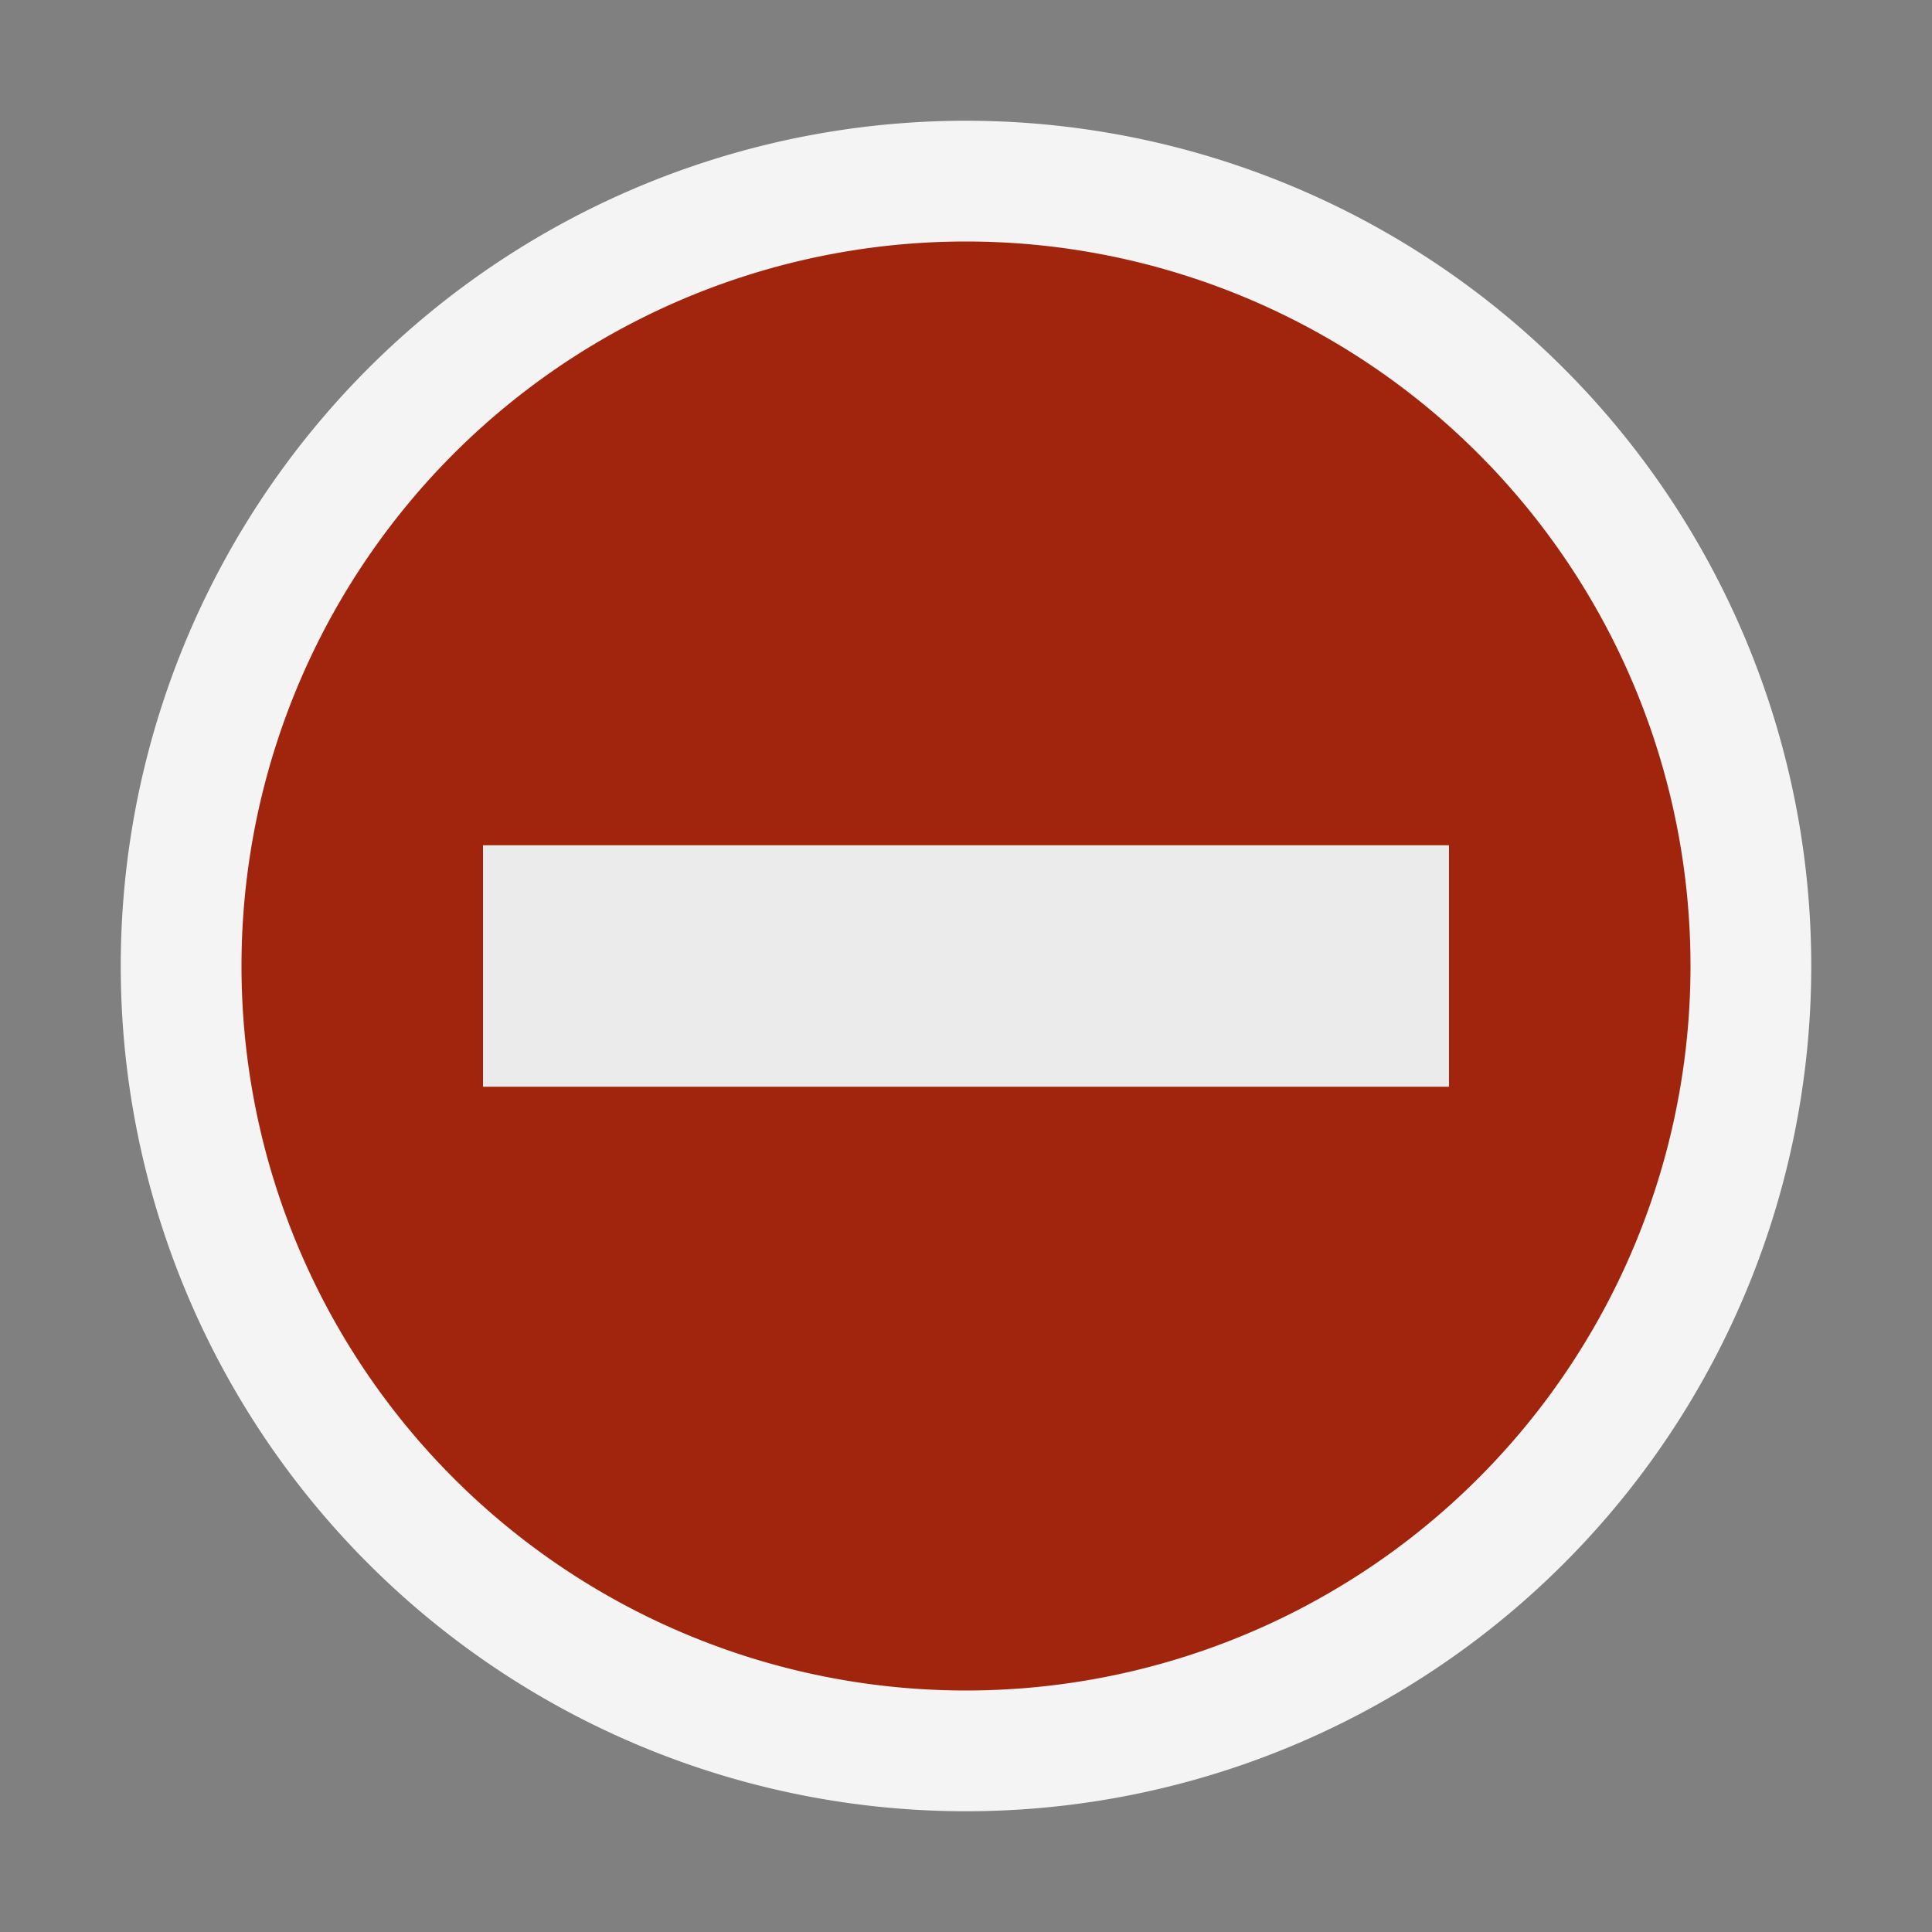 <svg ti:v="1" width="16" height="16" viewBox="0 0 16 16" xmlns="http://www.w3.org/2000/svg" xmlns:ti="urn:schemas-jetbrains-com:tisvg"><rect x="0" y="0" width="16" height="16" fill="#808080" stroke="none"/><rect id="frame" width="16" height="16" fill="none"/><g fill-rule="evenodd"><path d="M15 8A7 7 0 1 1 1 8a7 7 0 0 1 14 0z" fill="#F4F4F4"/><path d="M14 8A6 6 0 1 1 2 8a6 6 0 0 1 12 0z" fill="#A1250C"/><path d="M12 9H4V7h8v2z" fill="#EBEBEB"/></g></svg>